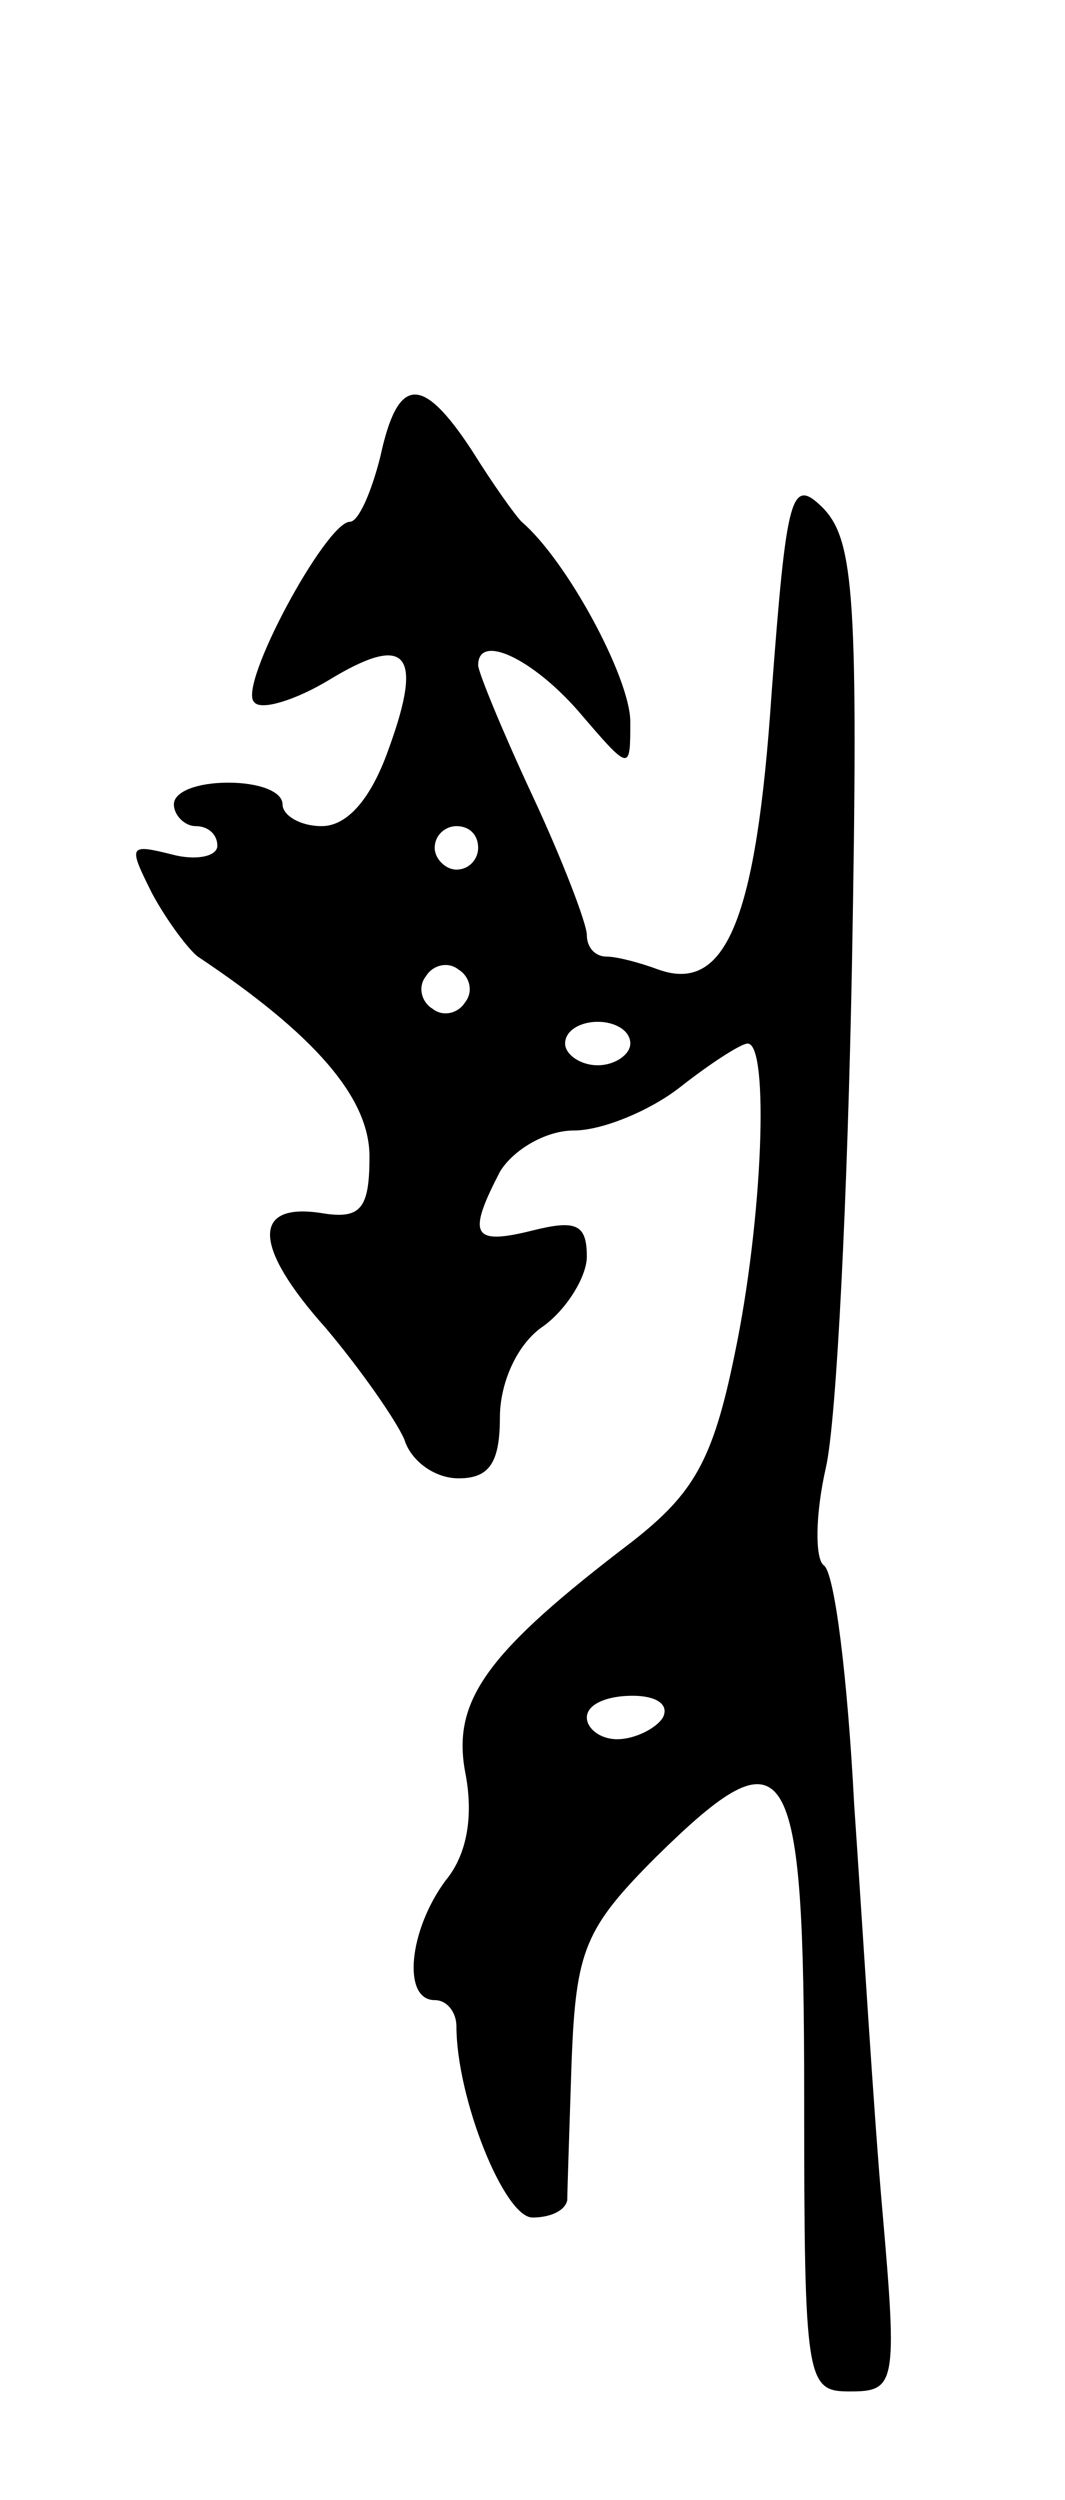 <svg version="1.0" xmlns="http://www.w3.org/2000/svg"
 width="49pt" height="115pt" viewBox="0 0 49 115"
 preserveAspectRatio="xMidYMid meet">
<g transform="translate(0,115) scale(0.1,-0.1)"
fill="#000000" stroke="none">
<path d="M175 940 c-4 -16 -10 -30 -14 -30 -11 0 -52 -76 -44 -83 3 -4 19 1
34 10 36 22 44 13 28 -31 -8 -23 -19 -36 -31 -36 -10 0 -18 5 -18 10 0 6 -11
10 -25 10 -14 0 -25 -4 -25 -10 0 -5 5 -10 10 -10 6 0 10 -4 10 -9 0 -5 -10
-7 -21 -4 -20 5 -20 4 -9 -18 7 -13 17 -26 21 -29 54 -36 79 -65 79 -92 0 -24
-4 -29 -22 -26 -32 5 -32 -15 2 -53 16 -19 32 -42 36 -51 3 -10 14 -18 25 -18
14 0 19 7 19 28 0 16 8 34 20 42 11 8 20 23 20 32 0 15 -5 17 -25 12 -28 -7
-30 -2 -15 27 6 10 21 19 34 19 13 0 35 9 49 20 14 11 28 20 31 20 10 0 7 -81
-6 -143 -10 -49 -19 -64 -47 -86 -67 -51 -83 -73 -77 -106 4 -20 1 -38 -9 -50
-17 -23 -20 -55 -5 -55 6 0 10 -6 10 -12 0 -33 22 -88 35 -88 8 0 15 3 16 8 0
4 1 33 2 64 2 51 6 61 39 94 61 60 68 48 68 -111 0 -131 1 -135 21 -135 21 0
22 3 15 83 -4 45 -9 129 -13 187 -3 58 -9 107 -14 110 -4 3 -4 23 1 45 5 22
10 126 12 232 3 167 1 194 -13 209 -15 15 -17 8 -24 -85 -7 -104 -21 -138 -52
-127 -8 3 -19 6 -24 6 -5 0 -9 4 -9 10 0 5 -11 34 -25 64 -14 30 -25 57 -25
60 0 15 25 3 46 -21 24 -28 24 -28 24 -5 0 20 -29 74 -50 92 -3 3 -13 17 -23
33 -23 35 -34 34 -42 -3z m45 -180 c0 -5 -4 -10 -10 -10 -5 0 -10 5 -10 10 0
6 5 10 10 10 6 0 10 -4 10 -10z m-6 -71 c-3 -5 -10 -7 -15 -3 -5 3 -7 10 -3
15 3 5 10 7 15 3 5 -3 7 -10 3 -15z m76 -19 c0 -5 -7 -10 -15 -10 -8 0 -15 5
-15 10 0 6 7 10 15 10 8 0 15 -4 15 -10z m15 -310 c-3 -5 -13 -10 -21 -10 -8
0 -14 5 -14 10 0 6 9 10 21 10 11 0 17 -4 14 -10z"/>
</g>
</svg>
